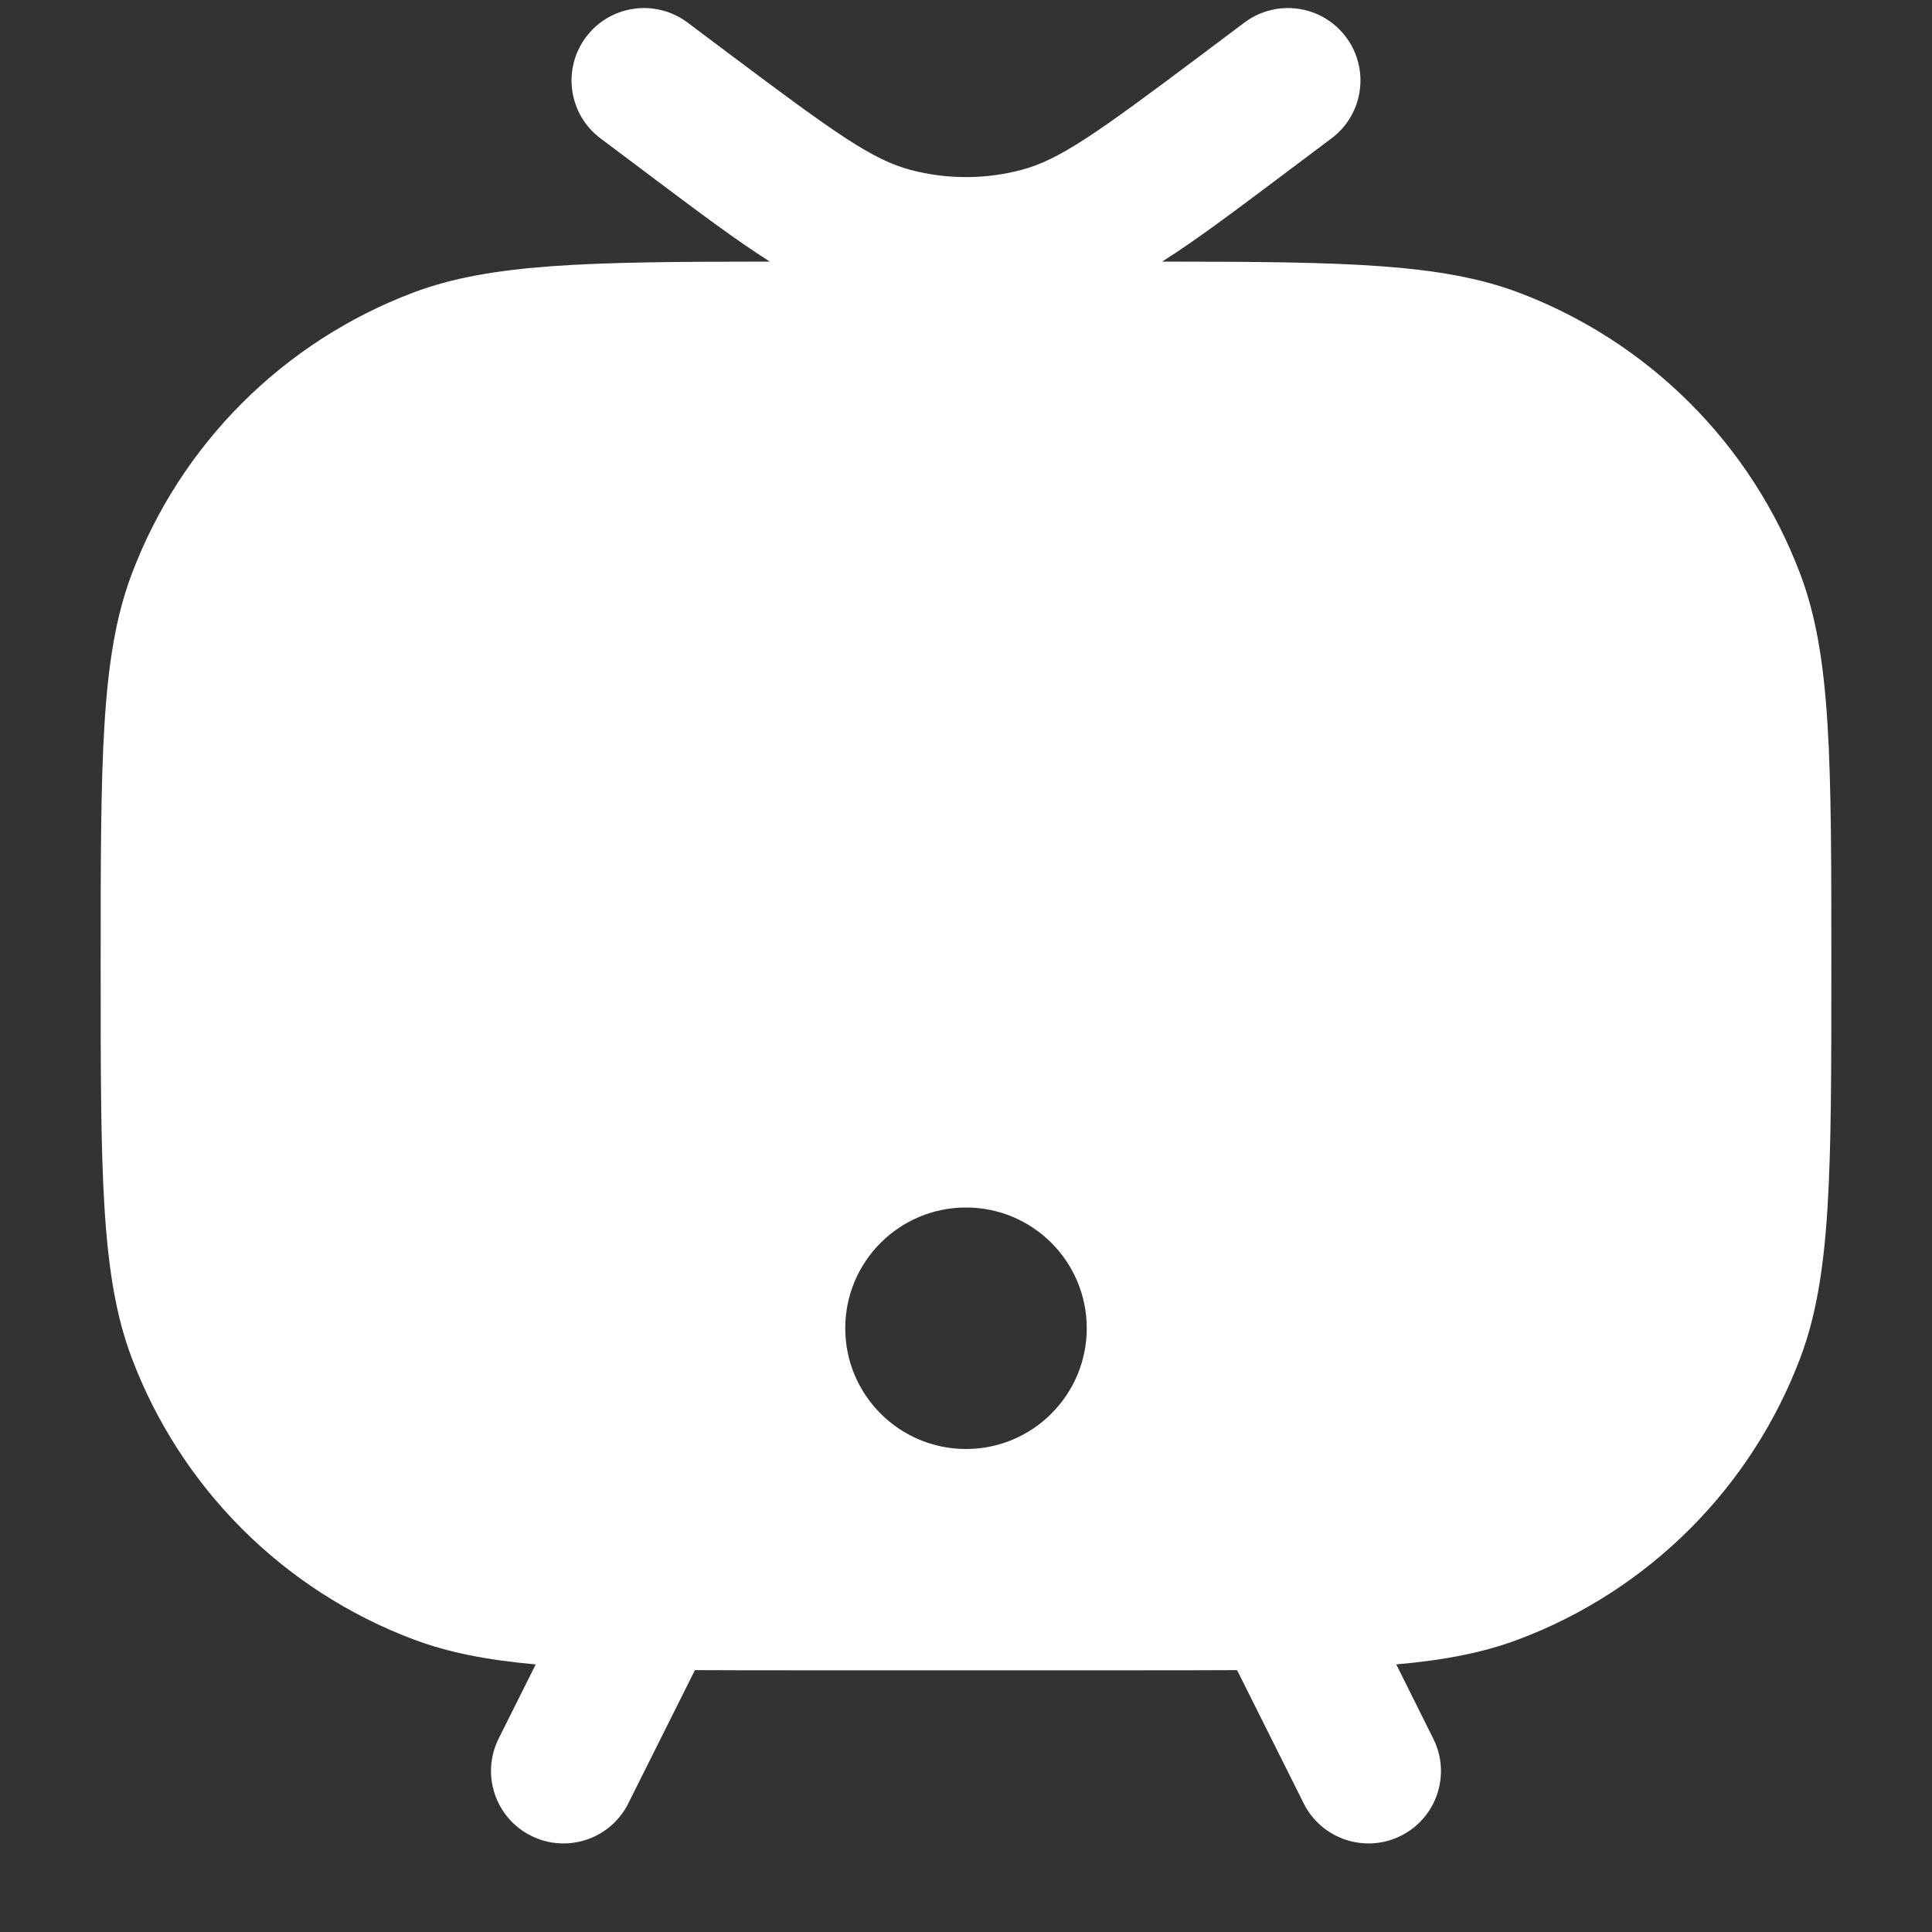 <svg width="20" height="20" viewBox="0 0 20 20" fill="none" xmlns="http://www.w3.org/2000/svg">
<rect x="0" y="0" width="20" height="20" fill="#333333" stroke="none"/>
<path fill-rule="evenodd" clip-rule="evenodd" d="M7.117 0.233C6.785 -0.015 6.315 0.052 6.067 0.383C5.818 0.714 5.885 1.185 6.217 1.433L6.67 1.773L6.795 1.867C7.239 2.2 7.617 2.484 7.969 2.708C6.075 2.709 5.082 2.727 4.28 3.028C2.933 3.536 1.869 4.599 1.362 5.947C1.042 6.798 1.042 7.865 1.042 10C1.042 12.134 1.042 13.201 1.362 14.053C1.869 15.4 2.933 16.464 4.28 16.971C4.642 17.107 5.042 17.185 5.546 17.23L5.162 17.998C4.977 18.368 5.127 18.819 5.498 19.004C5.868 19.189 6.319 19.039 6.504 18.669L7.194 17.289C7.537 17.291 7.915 17.291 8.333 17.291H11.667C12.085 17.291 12.463 17.291 12.806 17.289L13.496 18.669C13.681 19.039 14.132 19.189 14.502 19.004C14.873 18.819 15.023 18.368 14.837 17.998L14.454 17.23C14.958 17.185 15.358 17.107 15.72 16.971C17.067 16.464 18.131 15.4 18.638 14.053C18.958 13.201 18.958 12.134 18.958 10C18.958 7.865 18.958 6.798 18.638 5.947C18.131 4.599 17.067 3.536 15.72 3.028C14.918 2.727 13.925 2.709 12.031 2.708C12.383 2.484 12.761 2.2 13.205 1.867L13.33 1.773L13.783 1.433C14.115 1.185 14.182 0.714 13.933 0.383C13.685 0.052 13.215 -0.015 12.883 0.233L12.43 0.573C11.344 1.388 10.964 1.656 10.573 1.759C10.197 1.858 9.803 1.858 9.427 1.759C9.036 1.656 8.656 1.388 7.57 0.573L7.117 0.233ZM11.25 13.75C11.25 14.44 10.69 15 10 15C9.31 15 8.75 14.44 8.75 13.75C8.75 13.059 9.31 12.5 10 12.5C10.69 12.5 11.25 13.059 11.25 13.75Z" fill="white"/>
</svg>
